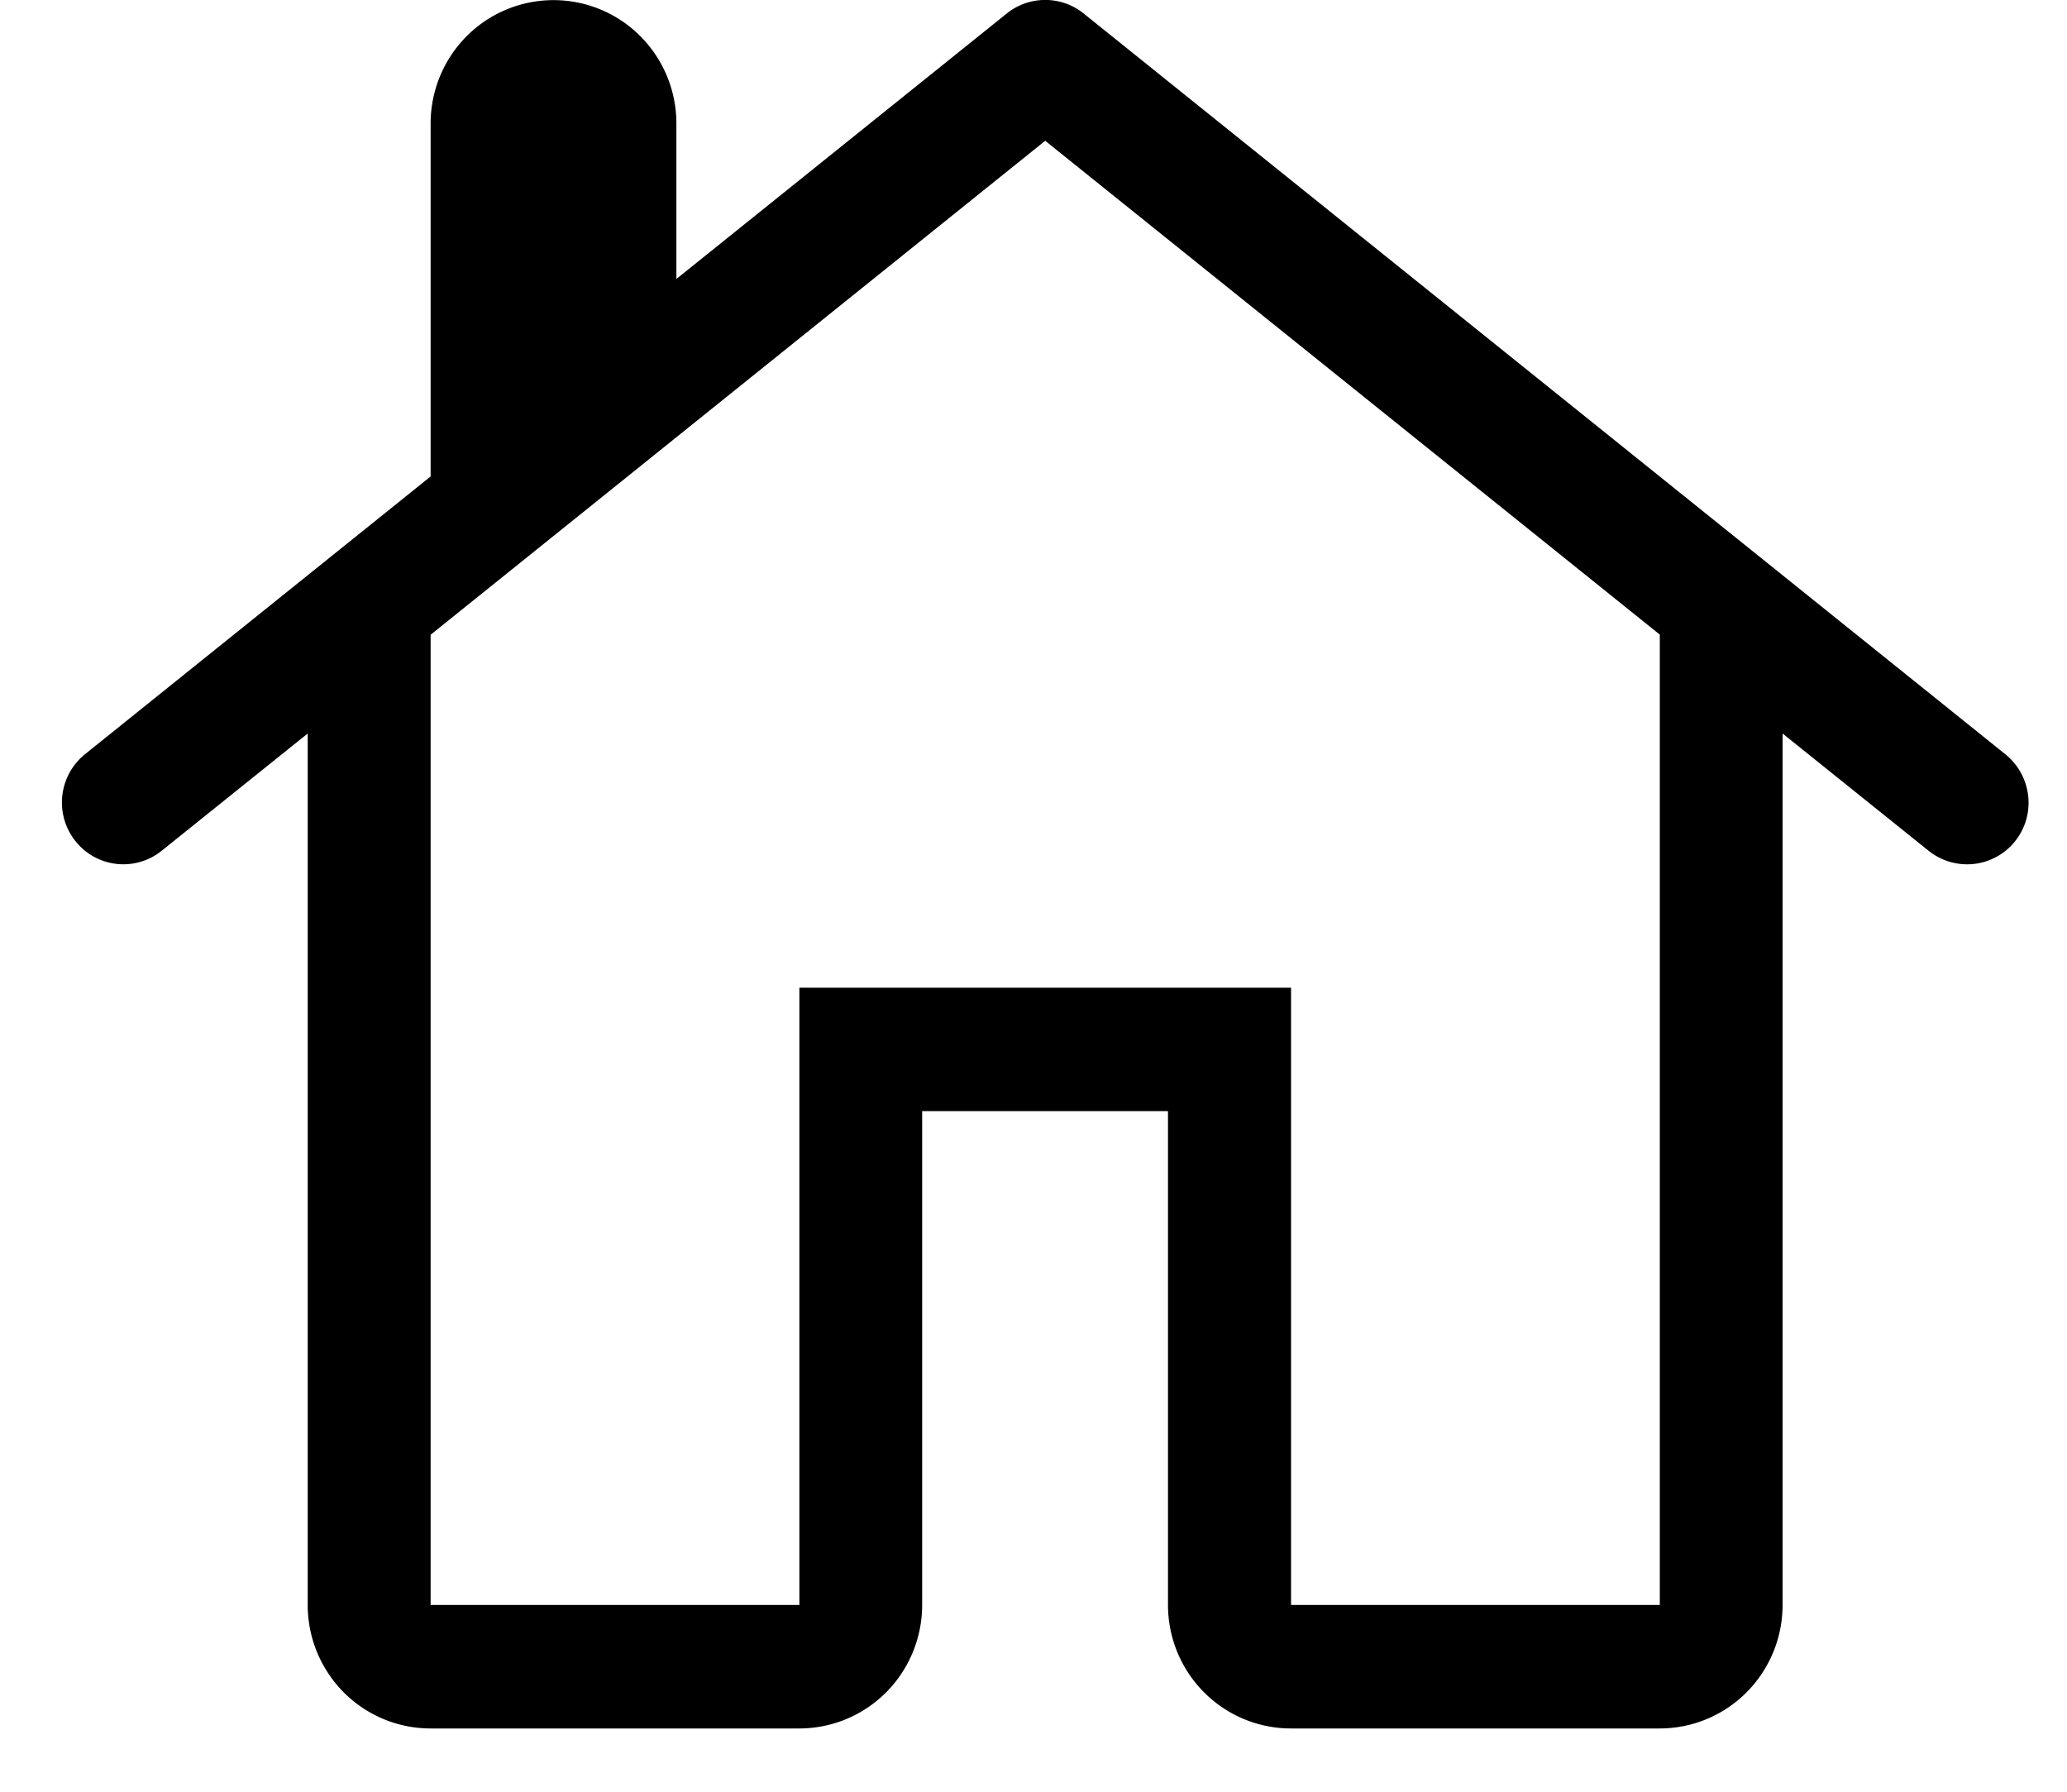 <svg xmlns="http://www.w3.org/2000/svg" width="30" height="26" fill="none" viewBox="0 0 30 26">
  <path fill="#000" d="m2.346 12.346 2.12-1.702V23.29c0 .475.188.931.522 1.267a1.78 1.78 0 0 0 1.262.525h5.35a1.78 1.78 0 0 0 1.262-.525c.334-.336.522-.792.522-1.267v-7.166h3.568v7.166c0 .475.188.931.523 1.267a1.78 1.78 0 0 0 1.261.525h5.352a1.78 1.78 0 0 0 1.262-.525c.334-.336.522-.792.522-1.267V10.644l2.12 1.702a.892.892 0 0 0 1.444-.8.901.901 0 0 0-.33-.6L15.727.195a.89.89 0 0 0-1.114 0L9.817 4.048V1.792c0-.475-.188-.93-.522-1.266a1.78 1.78 0 0 0-2.523 0 1.795 1.795 0 0 0-.522 1.266v5.122l-5.017 4.031a.9.9 0 0 0 .126 1.485.887.887 0 0 0 .987-.084ZM15.17 2.043l8.92 7.166V23.29h-5.352v-8.957h-7.136v8.957H6.25V9.211l8.92-7.168Z"/>
</svg>
